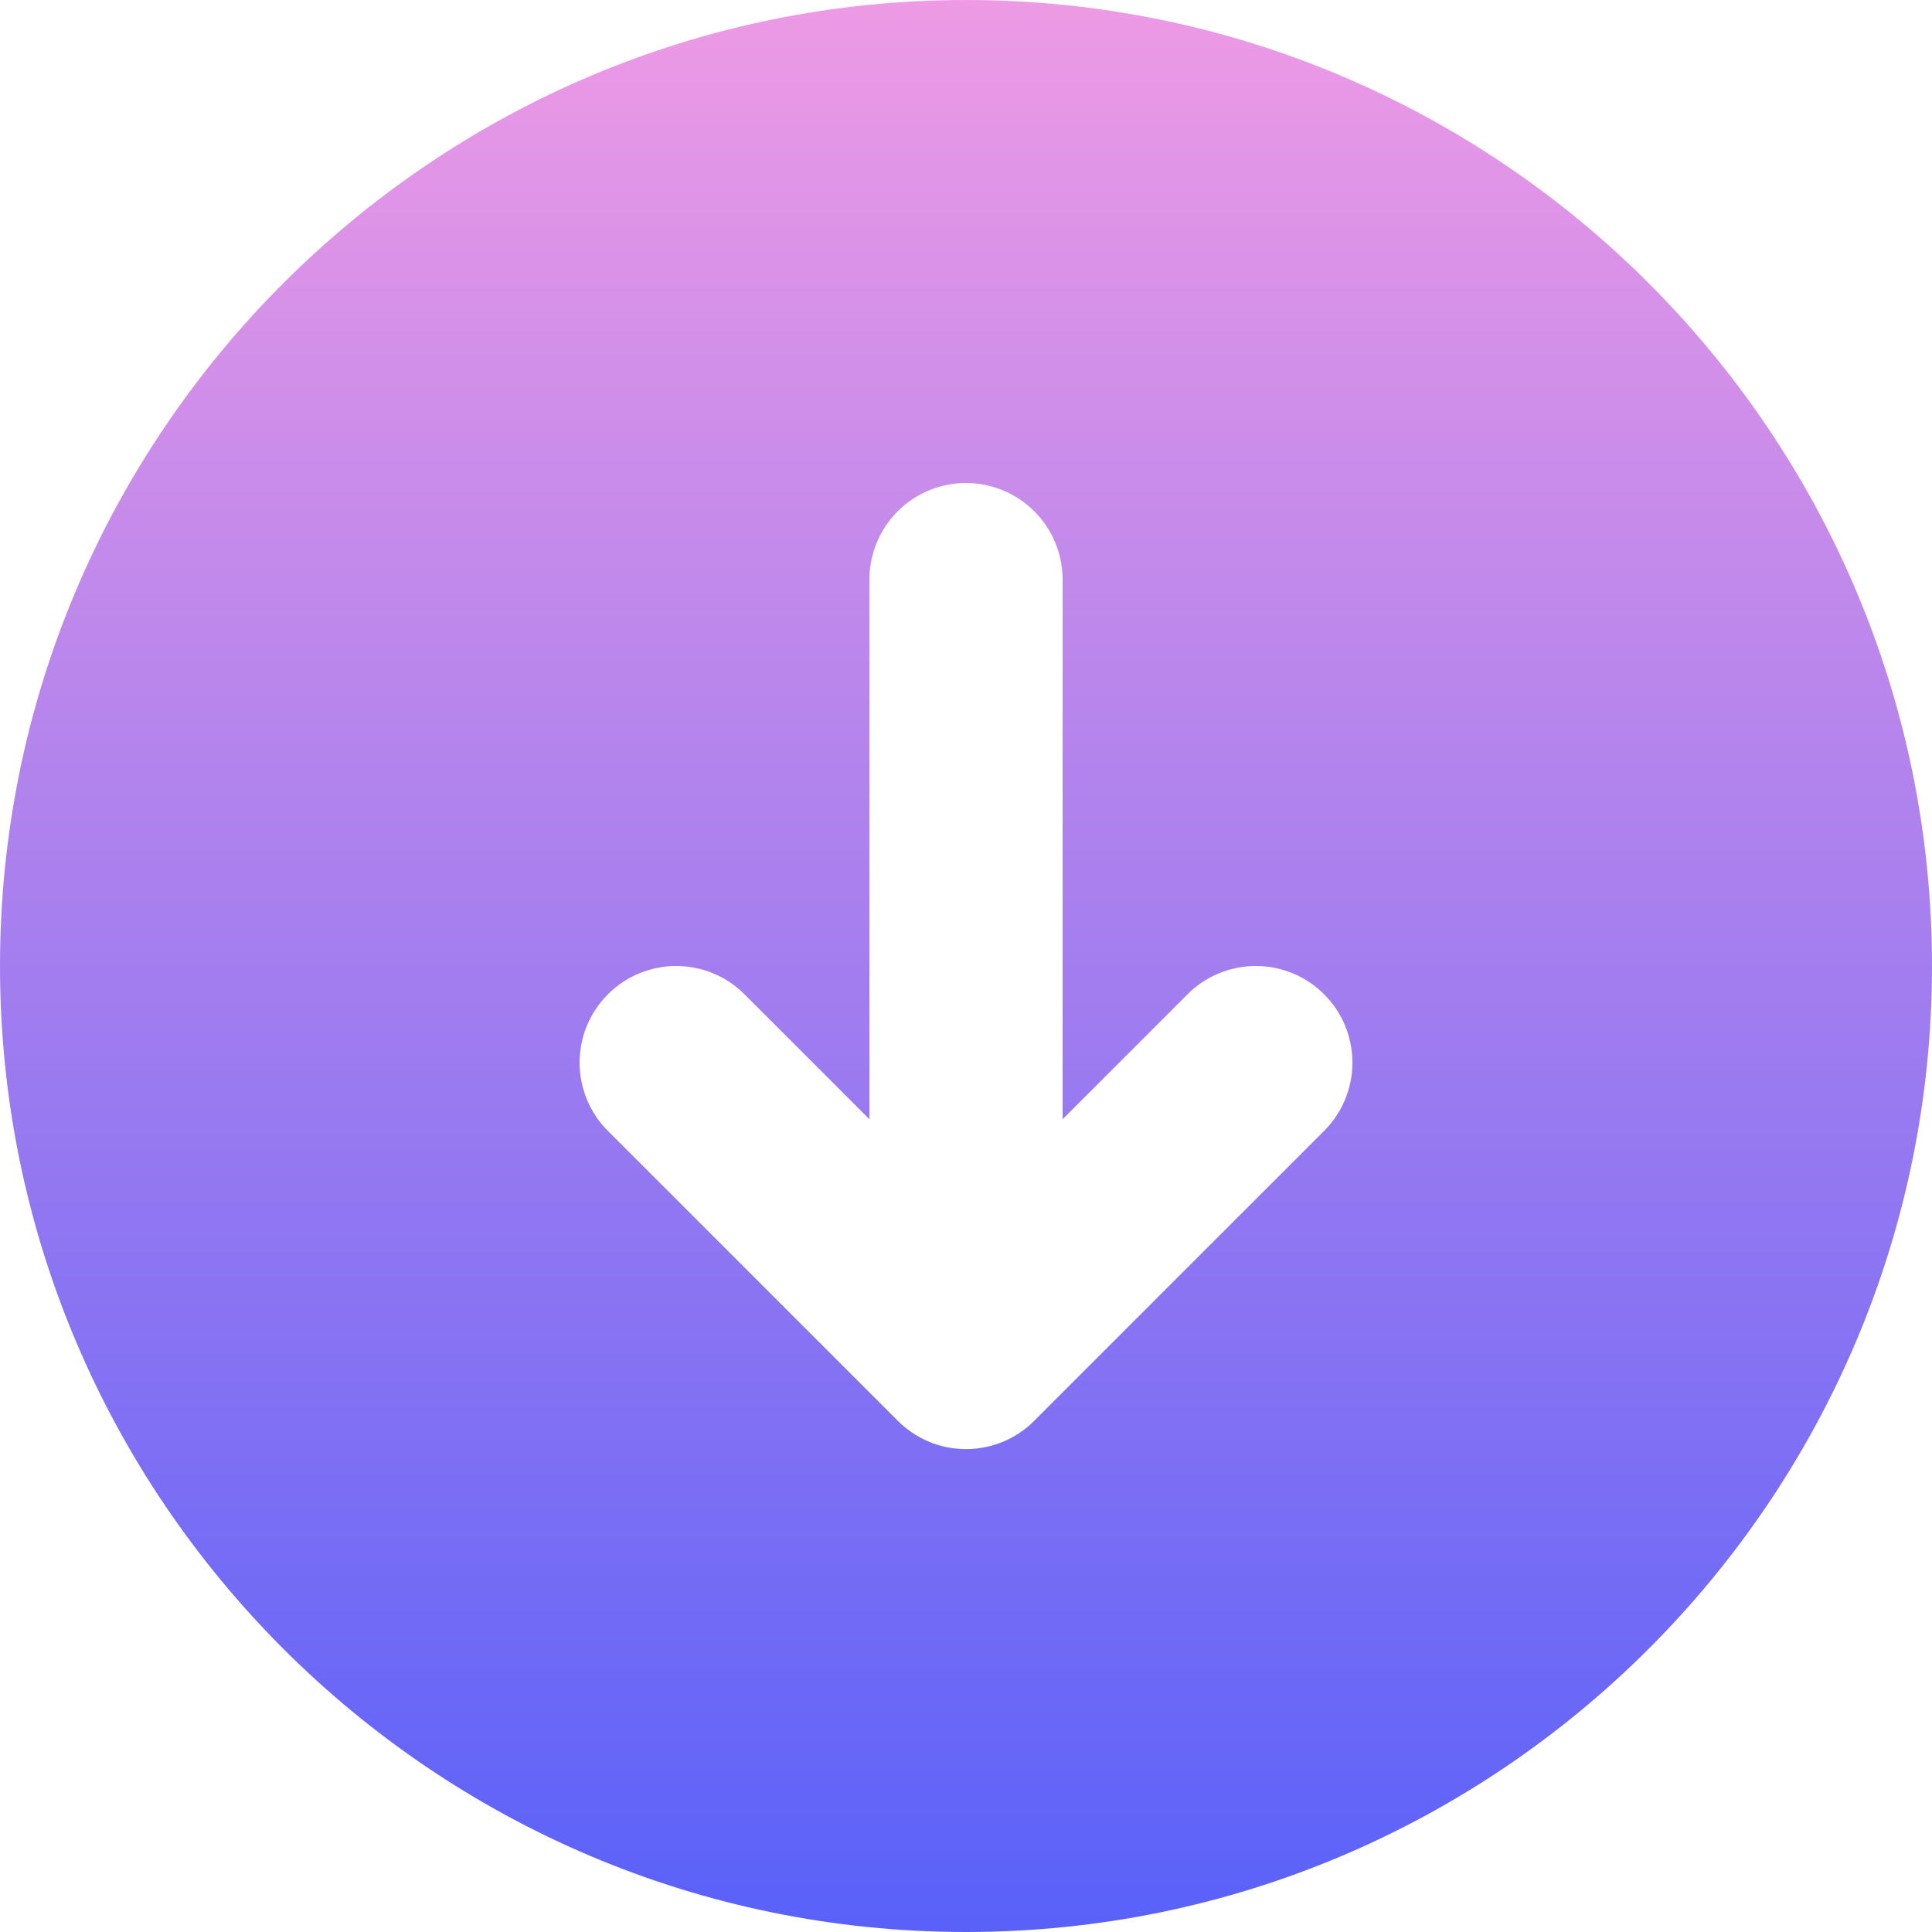 <svg fill="none" height="512" viewBox="0 0 20 20" width="512" xmlns="http://www.w3.org/2000/svg" xmlns:xlink="http://www.w3.org/1999/xlink"><linearGradient id="paint0_linear_3139_257" gradientUnits="userSpaceOnUse" x1="10" x2="10" y1="0" y2="20"><stop offset="0" stop-color="#ee9ae5"/><stop offset="1" stop-color="#5961f9"/></linearGradient><path clip-rule="evenodd" d="m10 20c-5.514 0-10-4.486-10-10s4.486-10 10-10 10 4.486 10 10-4.486 10-10 10zm-1-8.414-1.293-1.293c-.093-.093-.203-.167-.324-.217-.121-.05-.251-.076-.383-.076s-.261.026-.383.076c-.121.05-.232.124-.324.217-.093.093-.166.203-.217.324-.05.121-.076.251-.076.383s.026.261.076.383c.05.121.124.232.217.324l3 3c.093.093.203.167.324.218s.251.076.383.076c.131 0 .262-.026.383-.076.121-.051.232-.124.324-.218l3-3c.093-.093.167-.203.217-.324.05-.121.076-.251.076-.383s-.026-.261-.076-.383c-.05-.121-.124-.232-.217-.324-.093-.093-.203-.167-.324-.217-.121-.05-.251-.076-.383-.076s-.261.026-.383.076c-.121.05-.232.124-.324.217l-1.293 1.293v-5.586c0-.265-.105-.52-.293-.707-.188-.188-.442-.293-.707-.293-.265 0-.52.105-.707.293-.188.188-.293.442-.293.707z" fill="url(#paint0_linear_3139_257)" fill-rule="evenodd"/></svg>